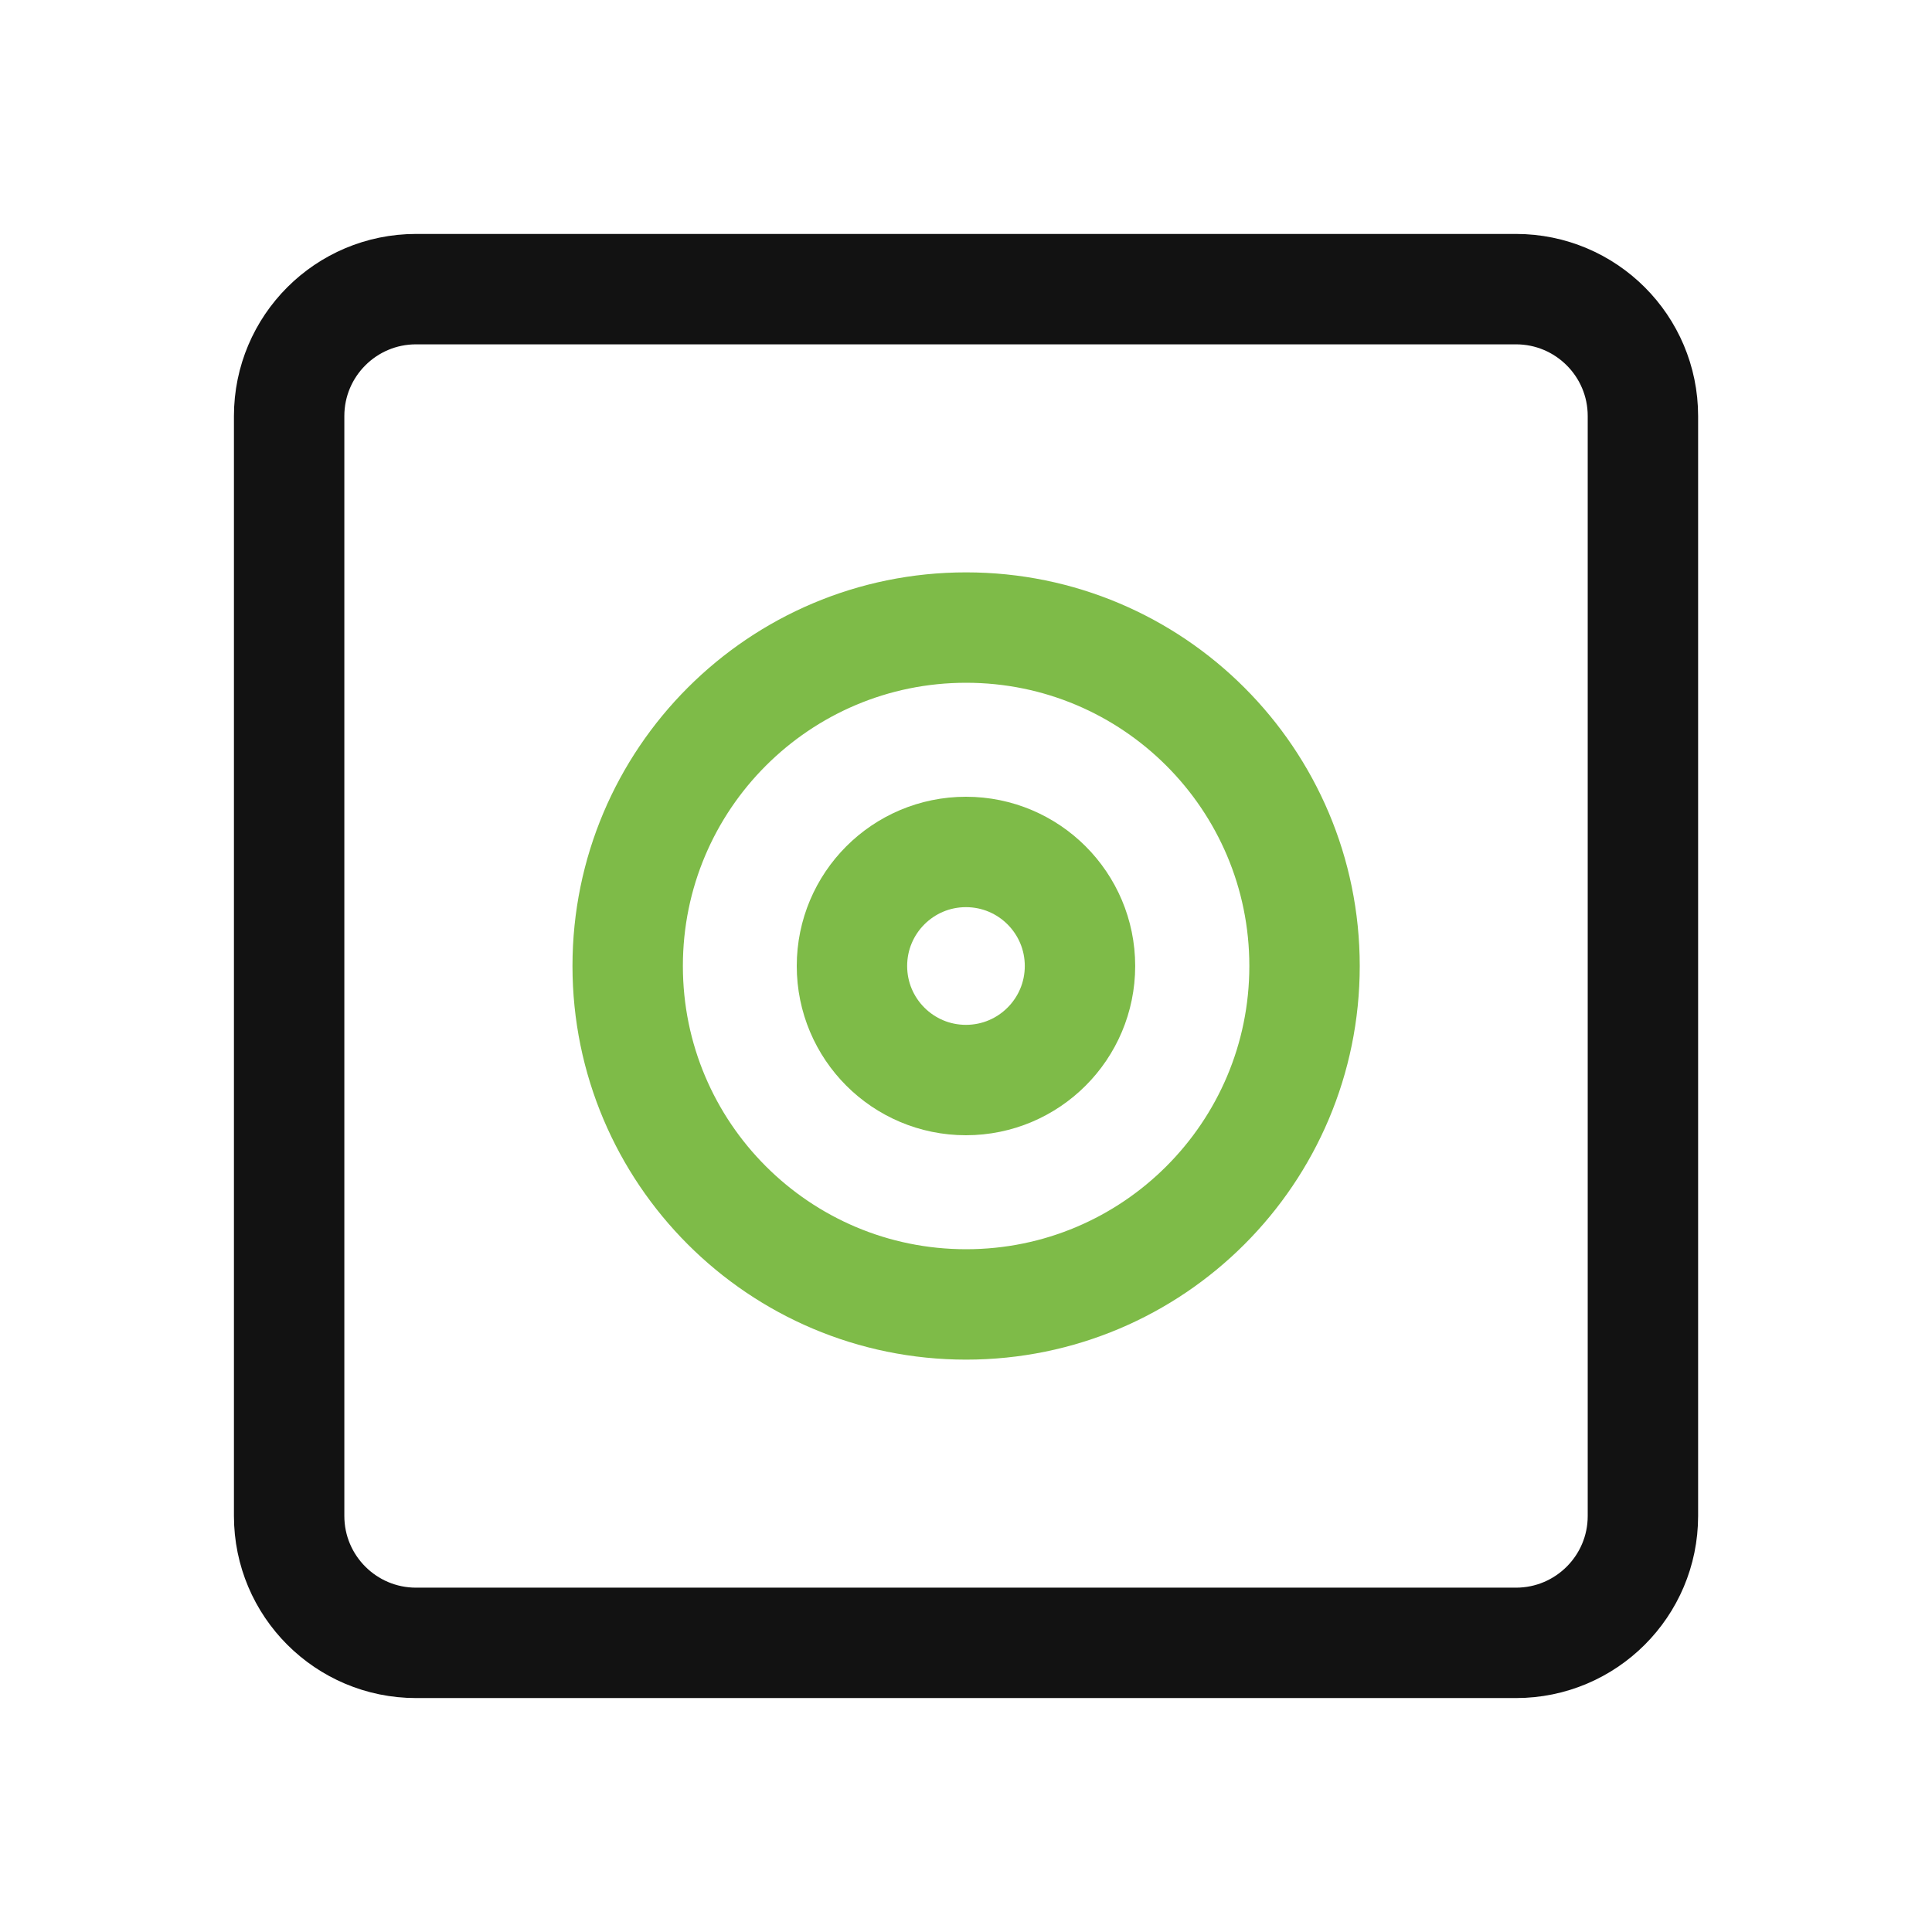 <svg width="35" height="35" viewBox="0 0 35 35" fill="none" xmlns="http://www.w3.org/2000/svg">
<path d="M19.565 17.5C19.565 18.641 18.64 19.566 17.499 19.566C16.358 19.566 15.434 18.641 15.434 17.5C15.434 16.359 16.358 15.434 17.499 15.434C18.64 15.434 19.565 16.359 19.565 17.5Z" stroke="#7EBB48" stroke-width="2"/>
<path d="M17.502 23.631C20.888 23.631 23.633 20.886 23.633 17.5C23.633 14.114 20.888 11.369 17.502 11.369C14.116 11.369 11.371 14.114 11.371 17.5C11.371 20.886 14.116 23.631 17.502 23.631Z" stroke="#7EBB48" stroke-width="2" stroke-miterlimit="10"/>
<path d="M5.238 7.537C5.238 6.267 6.268 5.238 7.537 5.238H27.463C28.733 5.238 29.763 6.267 29.763 7.537V27.463C29.763 28.733 28.733 29.762 27.463 29.762H7.537C6.268 29.762 5.238 28.733 5.238 27.463V7.537Z" stroke="#121212" stroke-width="2" stroke-miterlimit="10"/>
</svg>
